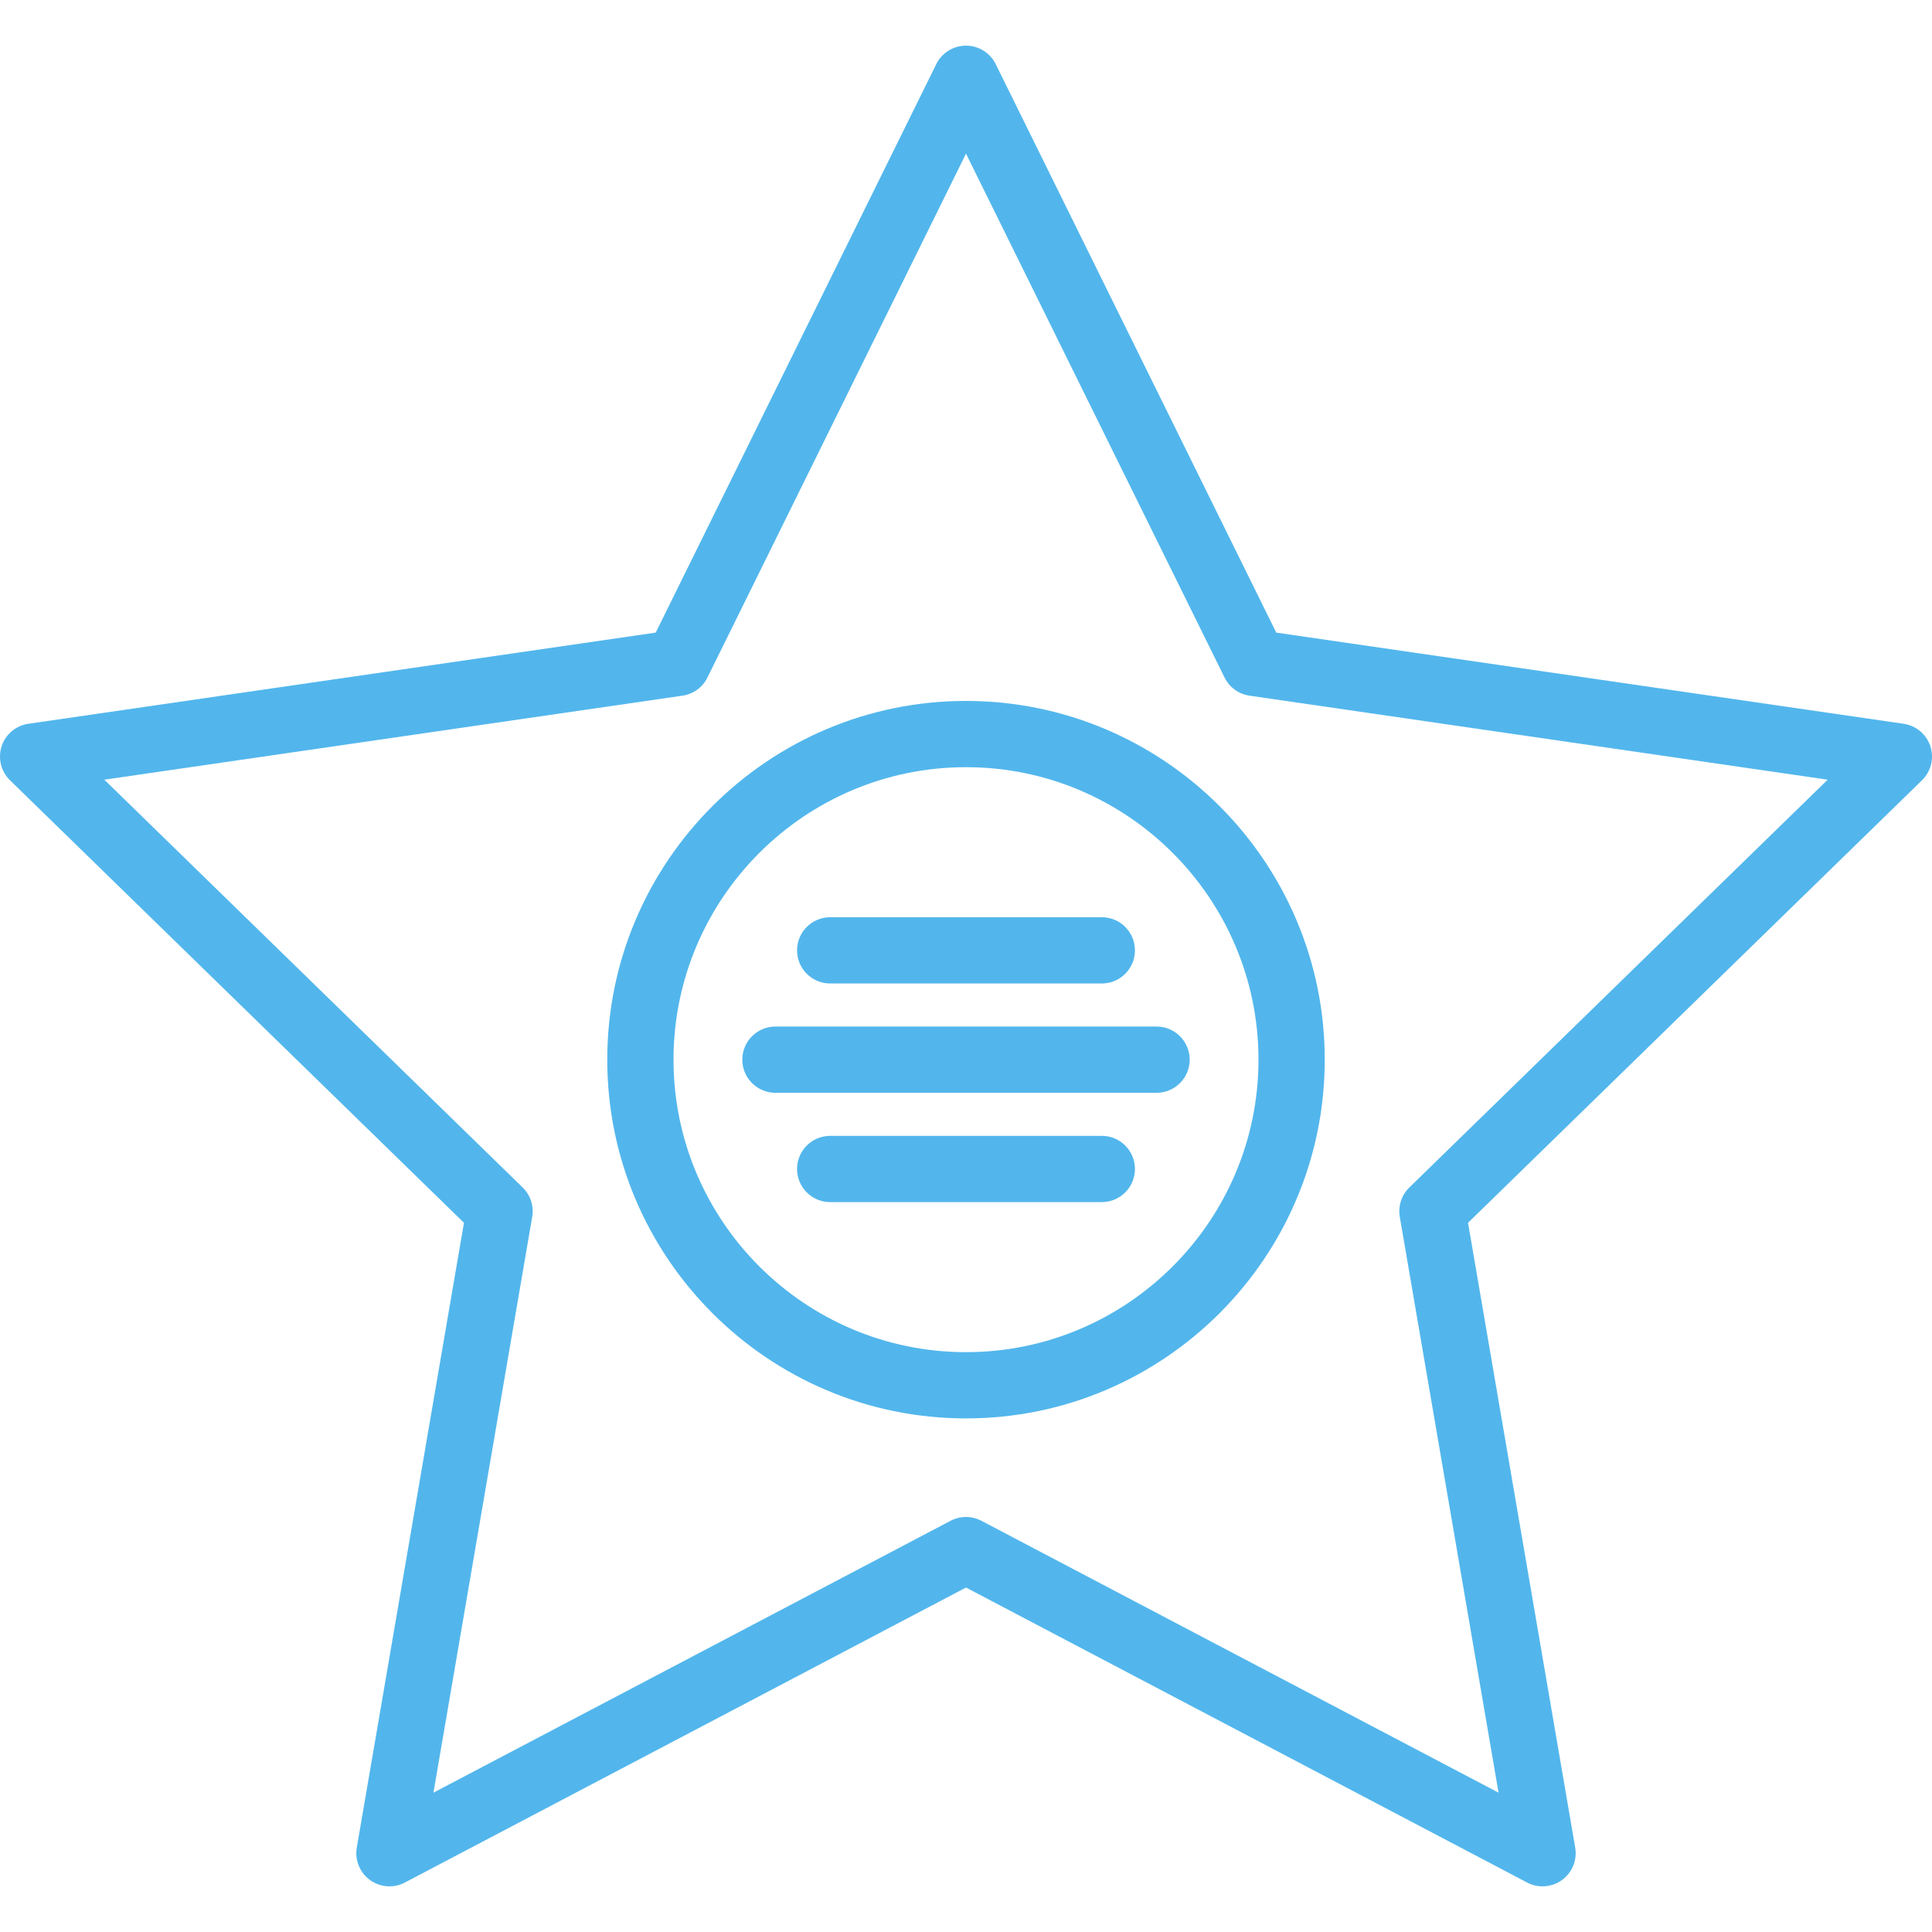 <?xml version="1.0" encoding="iso-8859-1"?>
<!-- Generator: Adobe Illustrator 19.0.0, SVG Export Plug-In . SVG Version: 6.00 Build 0)  -->
<svg fill="rgb(82, 182, 236)" version="1.1" id="Layer_1" xmlns="http://www.w3.org/2000/svg" xmlns:xlink="http://www.w3.org/1999/xlink" x="0px" y="0px"
	 viewBox="0 0 511.999 511.999" style="enable-background:new 0 0 511.999 511.999;" xml:space="preserve">
<g>
	<g>
		<path d="M511.568,197.782c-1.032-3.178-3.78-5.494-7.086-5.974l-166.259-24.159L263.871,16.993
			c-1.479-2.996-4.531-4.894-7.873-4.894c-3.342,0-6.393,1.897-7.873,4.894l-74.353,150.656L7.516,191.808
			c-3.307,0.48-6.054,2.796-7.086,5.974c-1.032,3.178-0.171,6.667,2.22,8.999L122.956,324.05L94.555,489.636
			c-0.564,3.294,0.789,6.623,3.493,8.586c1.53,1.112,3.341,1.677,5.161,1.677c1.396,0,2.8-0.334,4.084-1.008l148.706-78.18
			l148.706,78.18c2.958,1.554,6.543,1.296,9.245-0.668c2.704-1.964,4.057-5.292,3.493-8.586l-28.401-165.587l120.306-117.269
			C511.74,204.449,512.602,200.96,511.568,197.782z M373.481,314.7c-2.069,2.017-3.013,4.923-2.525,7.771l26.174,152.604
			l-137.047-72.05c-2.559-1.344-5.613-1.344-8.17,0l-137.046,72.049l26.173-152.604c0.488-2.848-0.455-5.754-2.525-7.771
			L27.643,206.624l153.223-22.265c2.859-0.416,5.332-2.211,6.61-4.803l68.523-138.843l68.523,138.843
			c1.278,2.59,3.75,4.387,6.61,4.803l153.223,22.265L373.481,314.7z"/>
	</g>
</g>
<g>
	<g>
		<path d="M256,185.753c-52.422,0-95.07,42.648-95.07,95.07s42.648,95.069,95.07,95.069s95.069-42.648,95.069-95.069
			S308.42,185.753,256,185.753z M256,358.335c-42.741,0-77.513-34.772-77.513-77.512c0-42.74,34.772-77.513,77.513-77.513
			c42.741,0,77.511,34.772,77.511,77.513C333.511,323.564,298.739,358.335,256,358.335z"/>
	</g>
</g>
<g>
	<g>
		<path d="M291.99,243.075h-71.982c-4.848,0-8.779,3.931-8.779,8.779c0,4.848,3.93,8.779,8.779,8.779h71.982
			c4.848,0,8.779-3.931,8.779-8.779C300.769,247.005,296.838,243.075,291.99,243.075z"/>
	</g>
</g>
<g>
	<g>
		<path d="M306.501,272.043H205.499c-4.848,0-8.779,3.931-8.779,8.779c0,4.848,3.931,8.779,8.779,8.779h101.002
			c4.848,0,8.779-3.931,8.779-8.779C315.279,275.974,311.349,272.043,306.501,272.043z"/>
	</g>
</g>
<g>
	<g>
		<path d="M291.99,301.012h-71.982c-4.848,0-8.779,3.931-8.779,8.779s3.93,8.779,8.779,8.779h71.982
			c4.848,0,8.779-3.931,8.779-8.779S296.838,301.012,291.99,301.012z"/>
	</g>
</g>
<g>
</g>
<g>
</g>
<g>
</g>
<g>
</g>
<g>
</g>
<g>
</g>
<g>
</g>
<g>
</g>
<g>
</g>
<g>
</g>
<g>
</g>
<g>
</g>
<g>
</g>
<g>
</g>
<g>
</g>
</svg>
